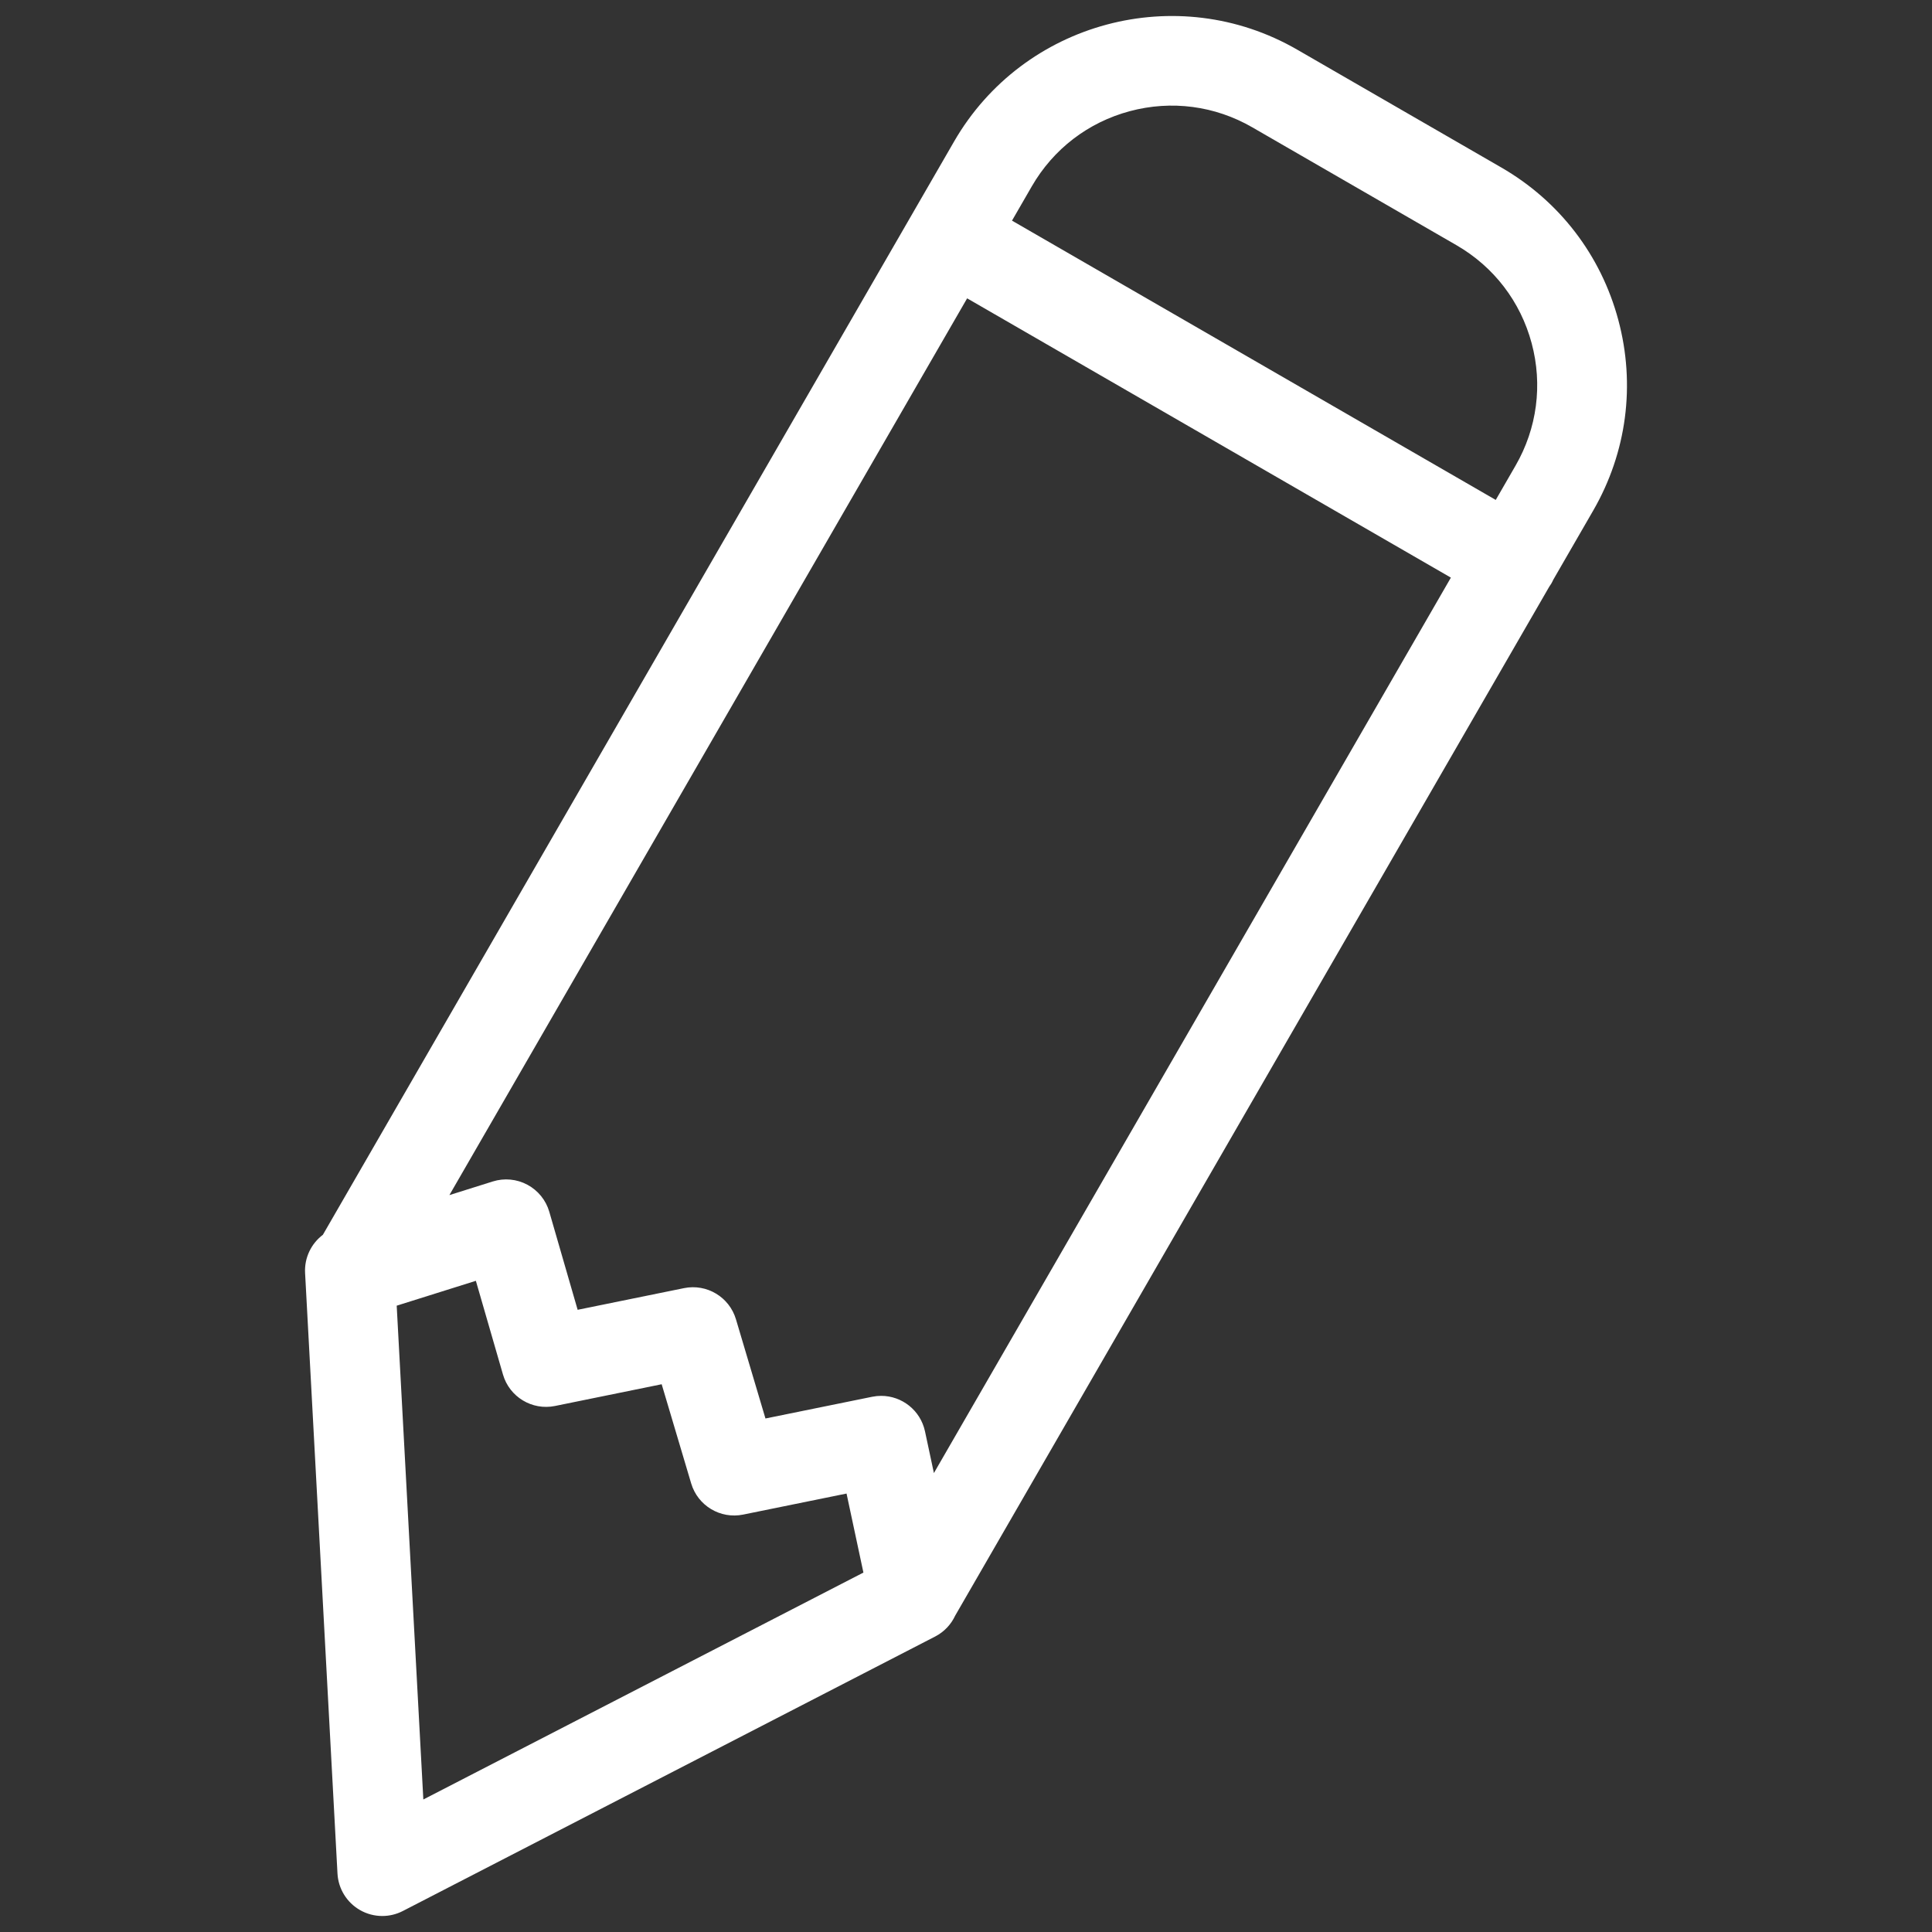 <?xml version="1.0" standalone="no"?><!DOCTYPE svg PUBLIC "-//W3C//DTD SVG 1.1//EN" "http://www.w3.org/Graphics/SVG/1.1/DTD/svg11.dtd"><svg t="1530579698006" class="icon" style="" viewBox="0 0 1024 1024" version="1.1" xmlns="http://www.w3.org/2000/svg" p-id="675" xmlns:xlink="http://www.w3.org/1999/xlink" width="32" height="32"><rect x="0" y="0" width="1024" height="1024" fill="#333333" stroke="none"/><defs><style type="text/css"></style></defs><path d="M857.739 169.592c-9.202-34.341-31.226-63.042-62.016-80.819l-108.226-62.484c-63.559-36.694-145.123-14.84-181.817 48.718L171.131 654.466c-6.098 4.606-9.87 12.063-9.427 20.269l17.17 318.286c0.434 8.052 4.922 15.336 11.92 19.347 3.656 2.097 7.737 3.149 11.823 3.149 3.735 0 7.474-0.88 10.897-2.645L495.648 867.39c4.854-2.503 8.458-6.455 10.608-11.045l314.925-545.466c0.334-0.49 0.691-0.957 0.993-1.479 0.403-0.697 0.764-1.407 1.088-2.126l21.179-36.684C862.219 239.801 866.94 203.932 857.739 169.592zM598.808 58.926c22.074-5.911 45.126-2.88 64.914 8.546l108.226 62.484c19.79 11.425 33.943 29.872 39.858 51.944 5.914 22.071 2.879 45.125-8.546 64.914l-10.484 18.159L536.38 116.941l10.484-18.159C558.289 78.994 576.737 64.839 598.808 58.926zM512.603 158.123l256.395 148.03L494.989 780.751l-4.721-22.103c-2.383-11.159-12.24-18.815-23.228-18.815-1.572 0-3.167 0.158-4.767 0.483l-56.561 11.51-15.639-52.571c-3.513-11.808-15.458-18.98-27.537-16.518l-56.371 11.485-15.024-51.94c-1.779-6.149-5.961-11.32-11.599-14.345-5.641-3.03-12.262-3.651-18.367-1.735l-22.986 7.222L512.603 158.123zM210.259 692.038l41.96-13.18 14.359 49.646c3.442 11.902 15.434 19.168 27.589 16.693l56.535-11.519 15.638 52.569c3.513 11.808 15.458 18.977 27.533 16.518l54.811-11.155 8.945 41.881L224.378 953.765 210.259 692.038z" fill="#ffffff" p-id="676"></path></svg>